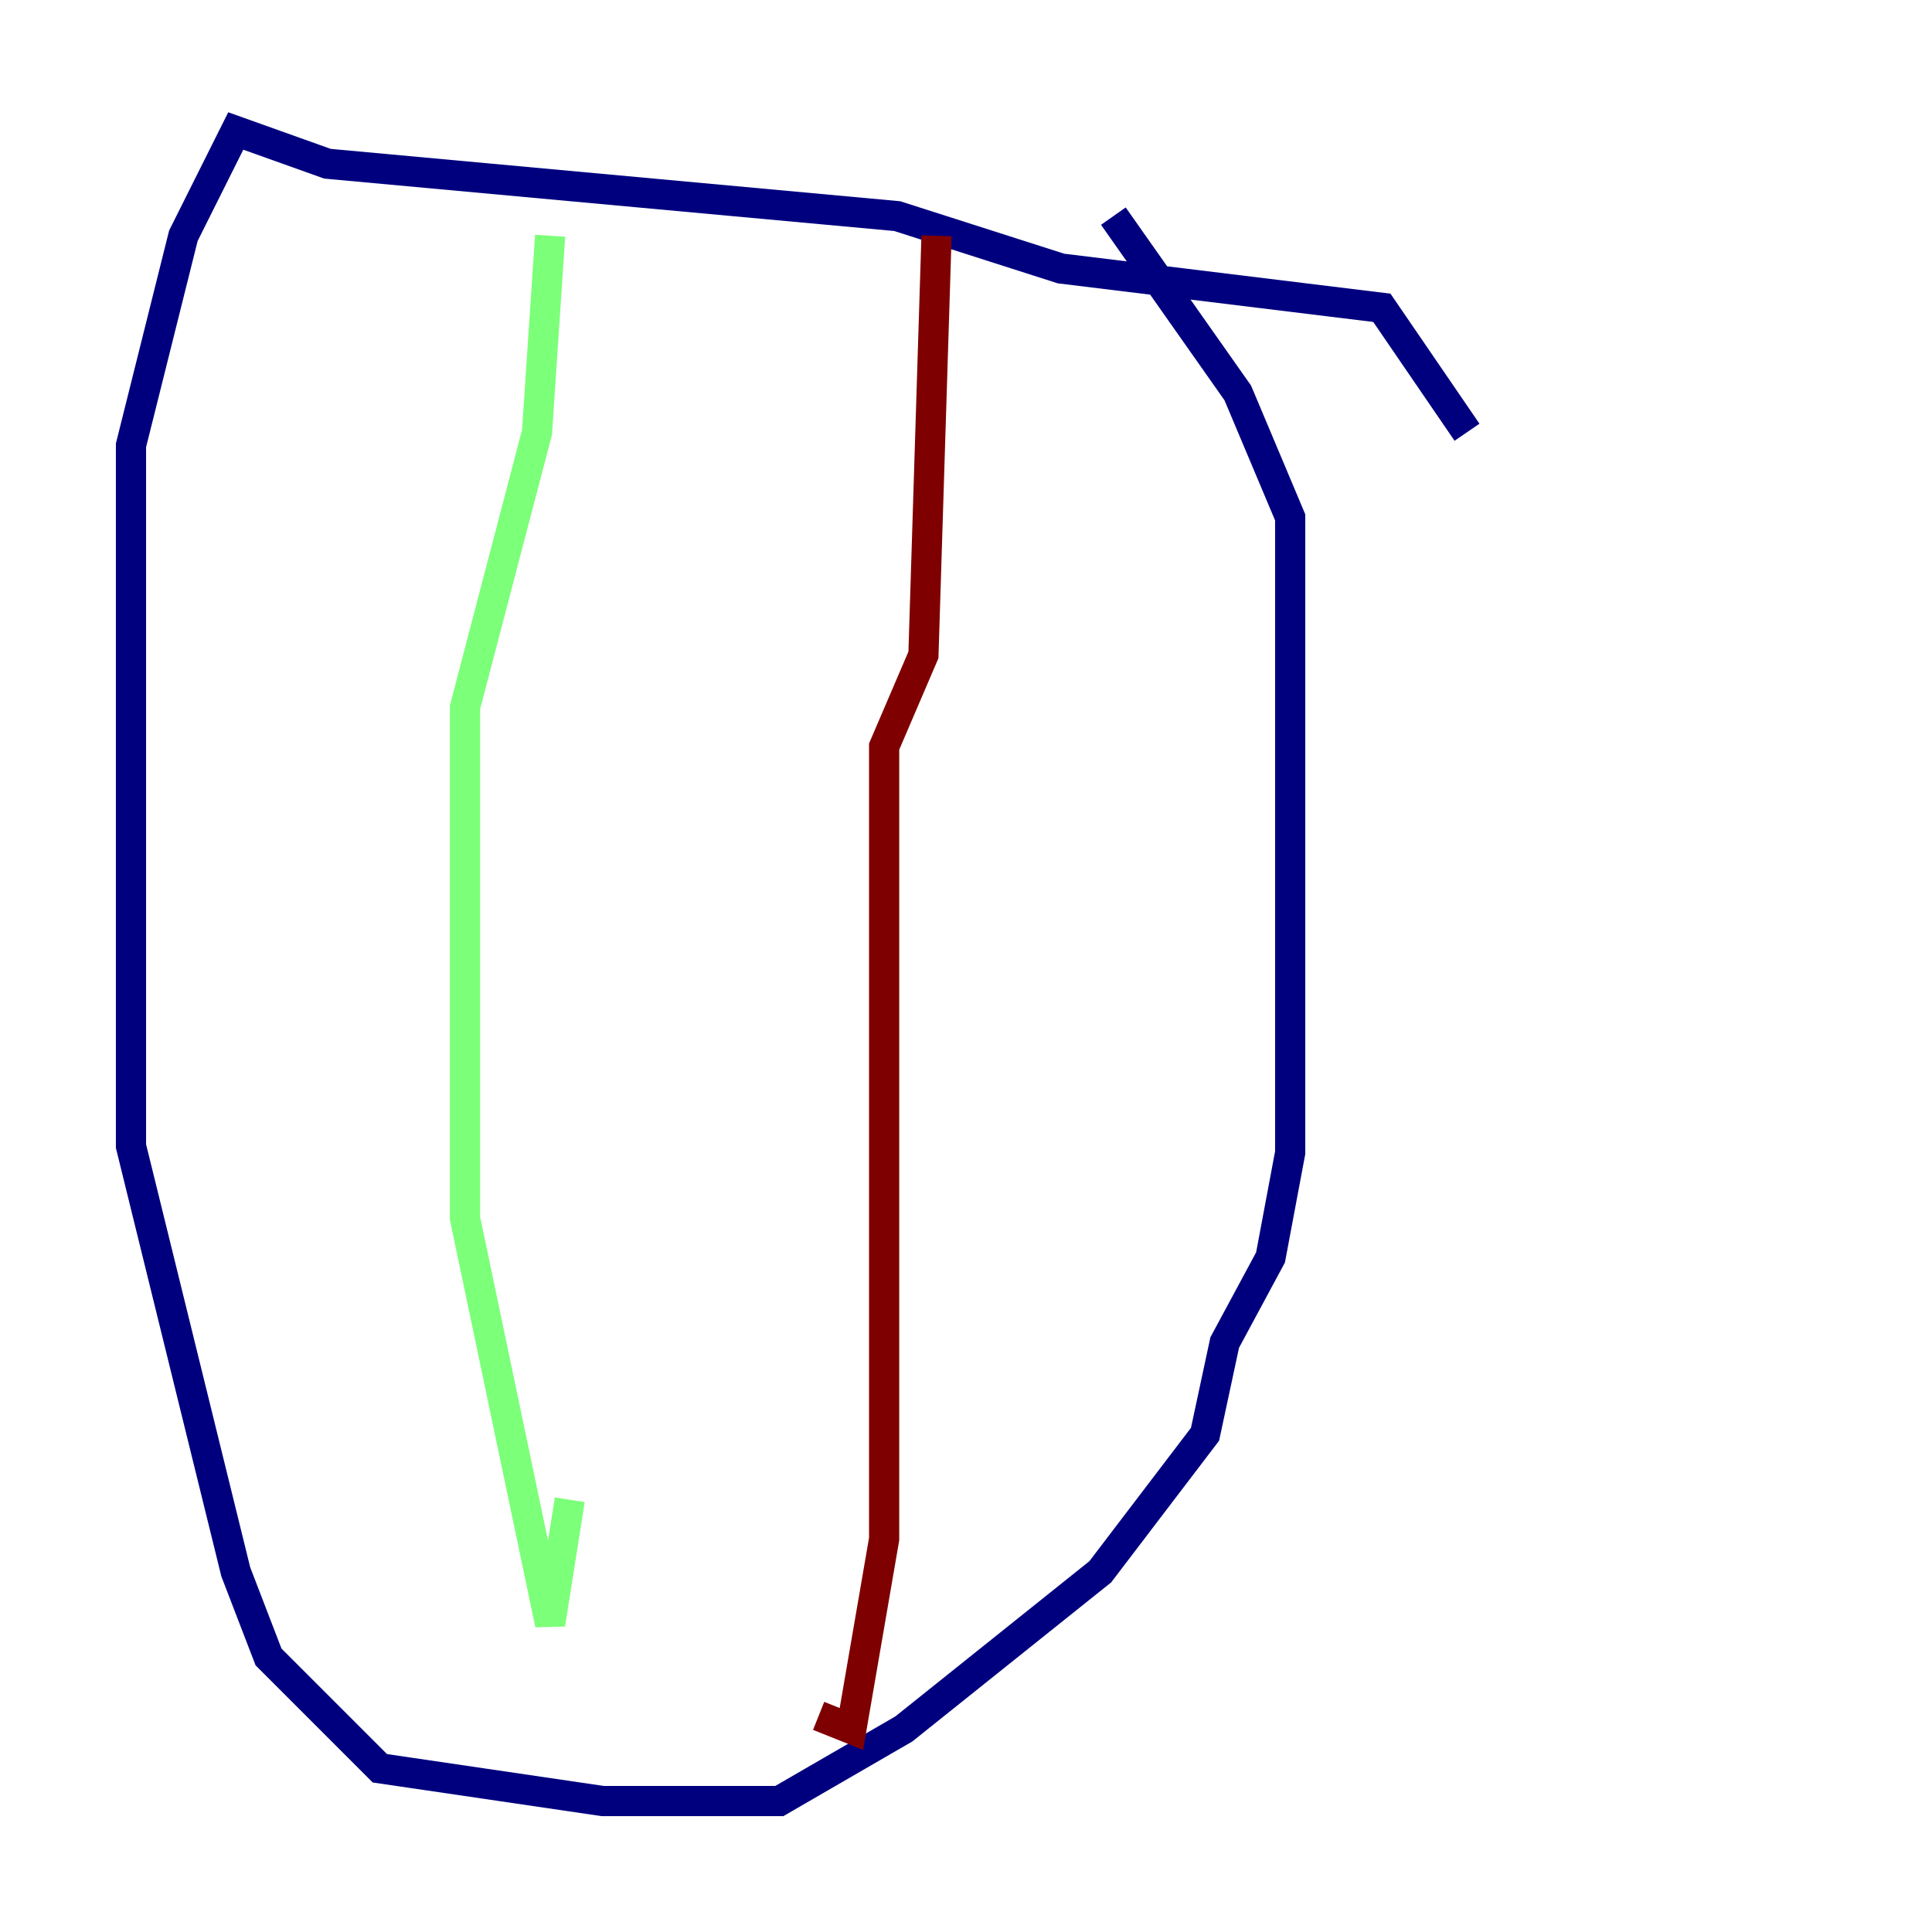 <?xml version="1.0" encoding="utf-8" ?>
<svg baseProfile="tiny" height="128" version="1.2" viewBox="0,0,128,128" width="128" xmlns="http://www.w3.org/2000/svg" xmlns:ev="http://www.w3.org/2001/xml-events" xmlns:xlink="http://www.w3.org/1999/xlink"><defs /><polyline fill="none" points="97.193,28.637 91.552,20.393 70.291,17.79 59.444,14.319 21.695,10.848 15.62,8.678 12.149,15.62 8.678,29.505 8.678,75.932 15.62,104.136 17.79,109.776 25.166,117.153 39.919,119.322 51.634,119.322 59.878,114.549 72.895,104.136 79.837,95.024 81.139,88.949 84.176,83.308 85.478,76.366 85.478,34.278 82.007,26.034 73.763,14.319" stroke="#00007f" stroke-width="2" /><polyline fill="none" points="36.447,15.62 35.58,28.637 30.807,46.861 30.807,80.705 36.447,107.607 37.749,99.363" stroke="#7cff79" stroke-width="2" /><polyline fill="none" points="62.047,15.62 61.18,43.39 58.576,49.464 58.576,101.966 56.407,114.549 54.237,113.681" stroke="#7f0000" stroke-width="2" /></svg>